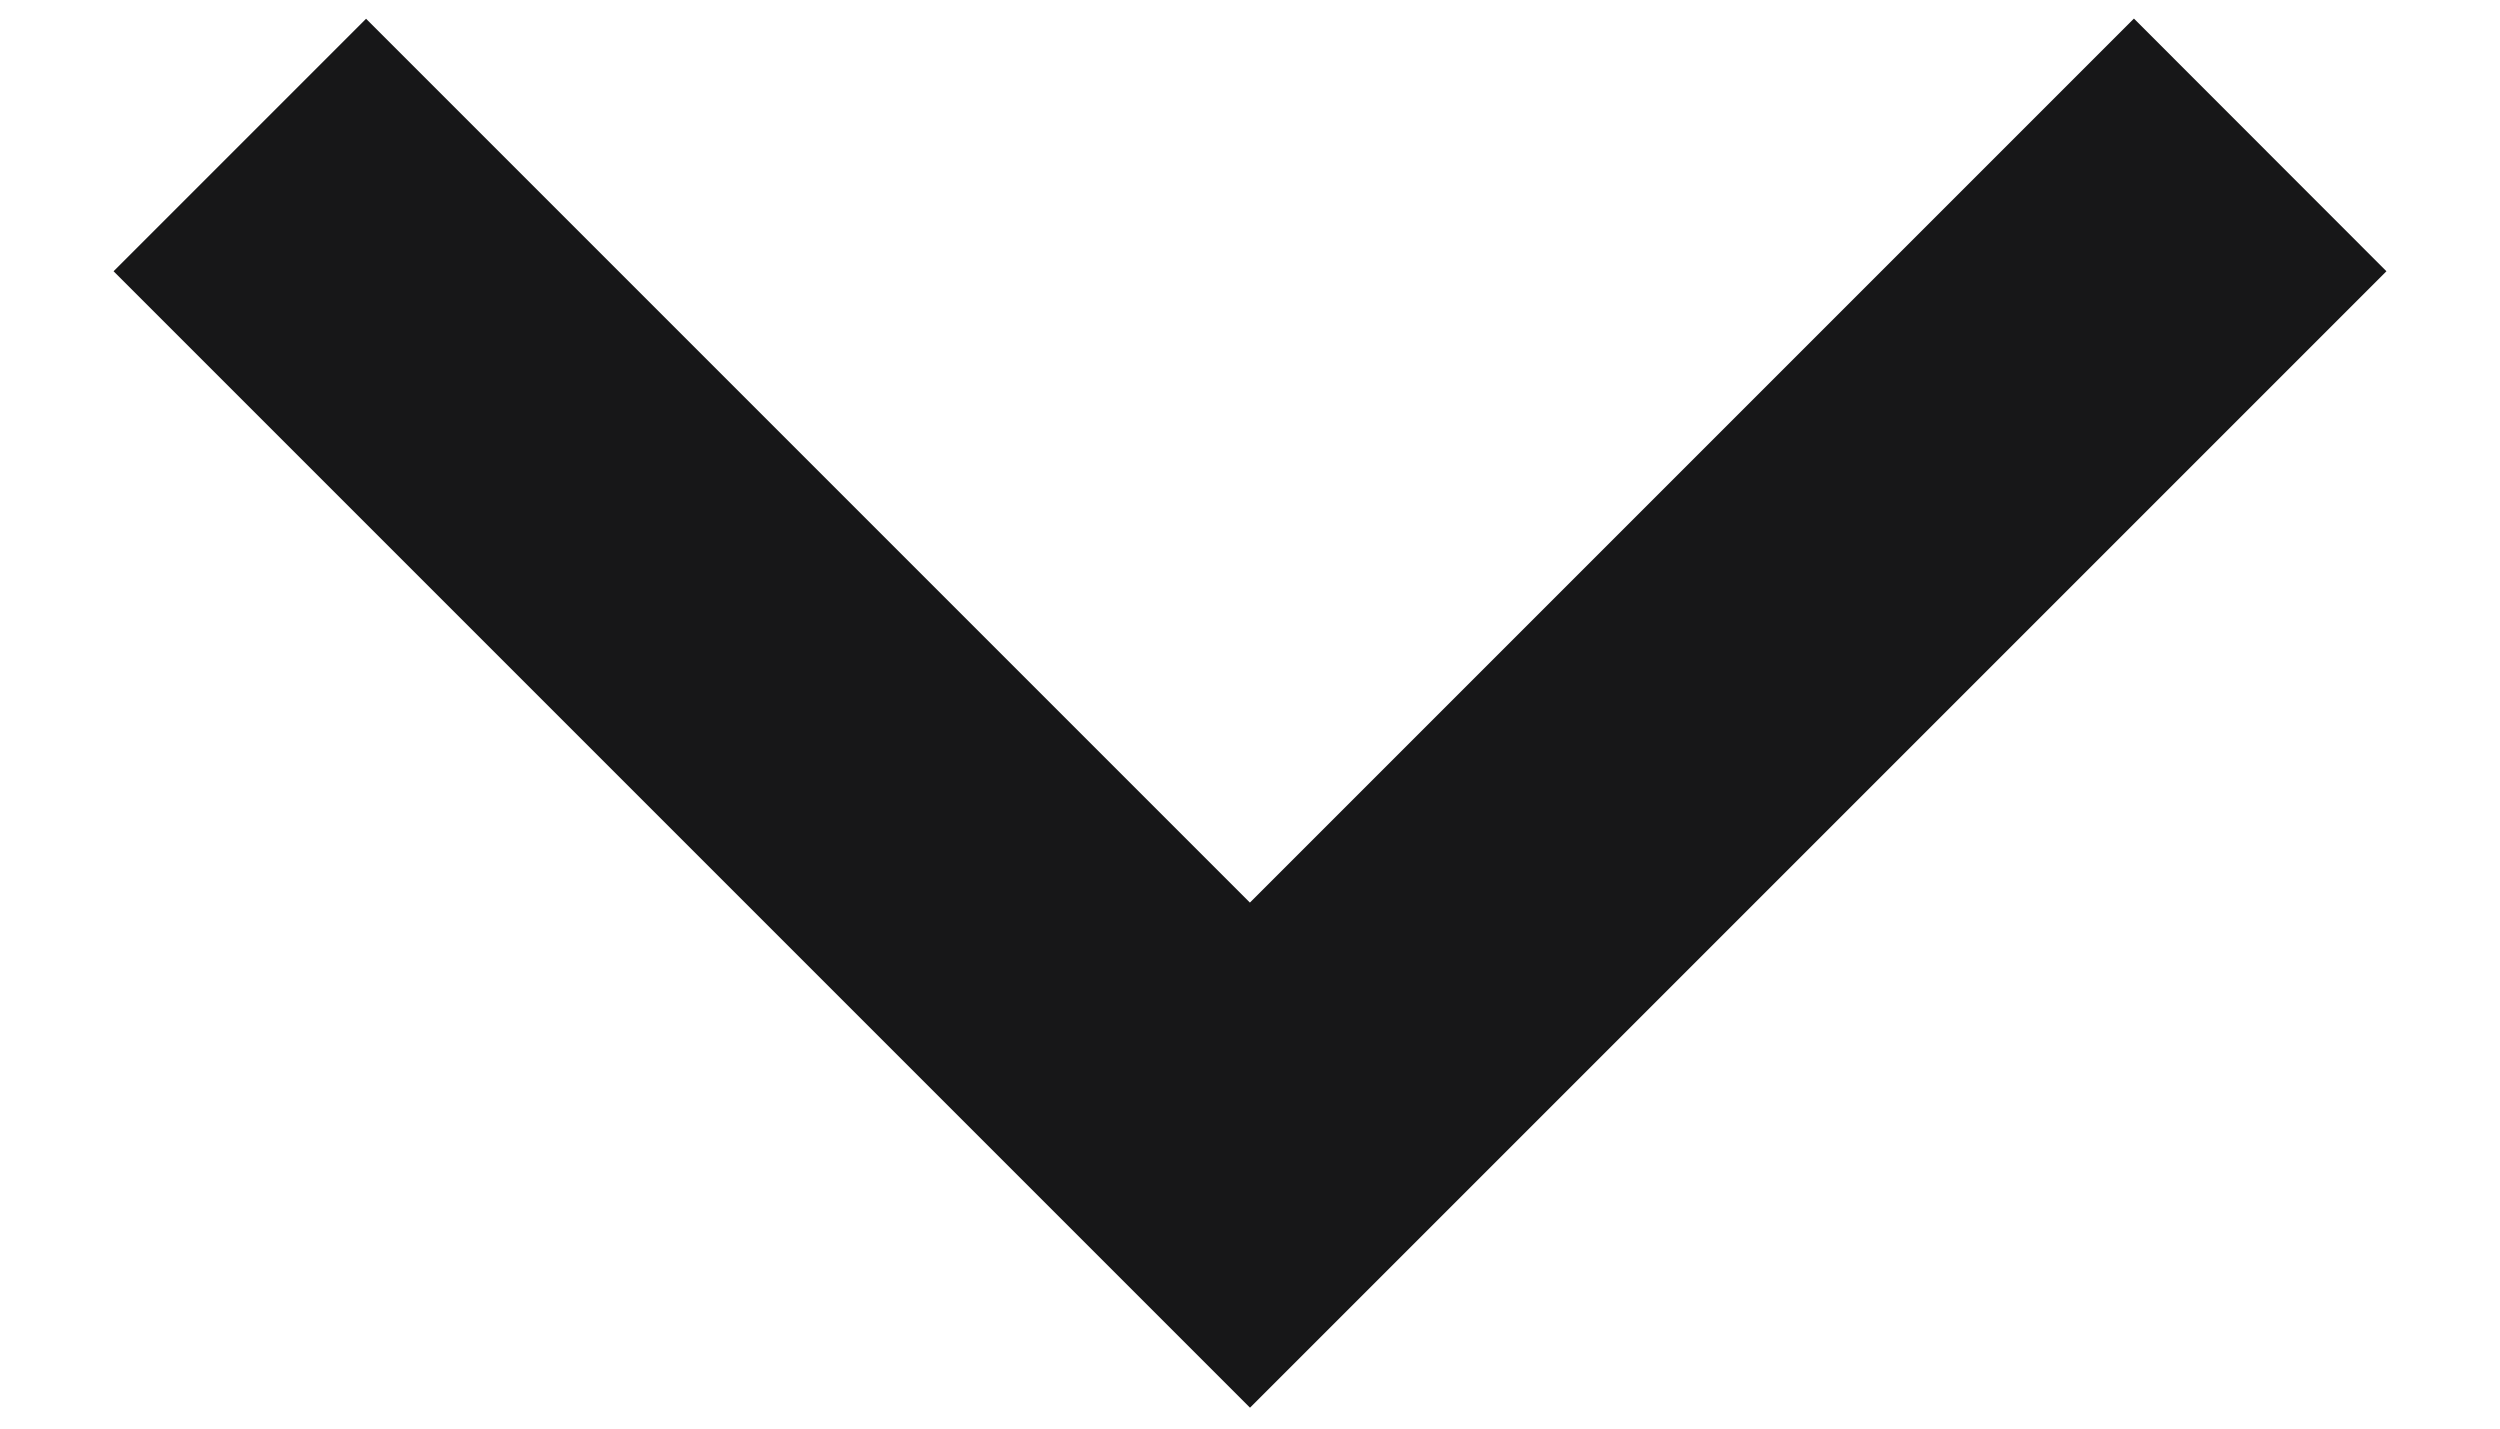 <svg width="14" height="8" viewBox="0 0 14 8" fill="none" xmlns="http://www.w3.org/2000/svg">
<path d="M7 5.054L11.95 0.104L13.364 1.519L7 7.883L0.636 1.519L2.05 0.105L7 5.055V5.054Z" fill="#171718"/>
</svg>

